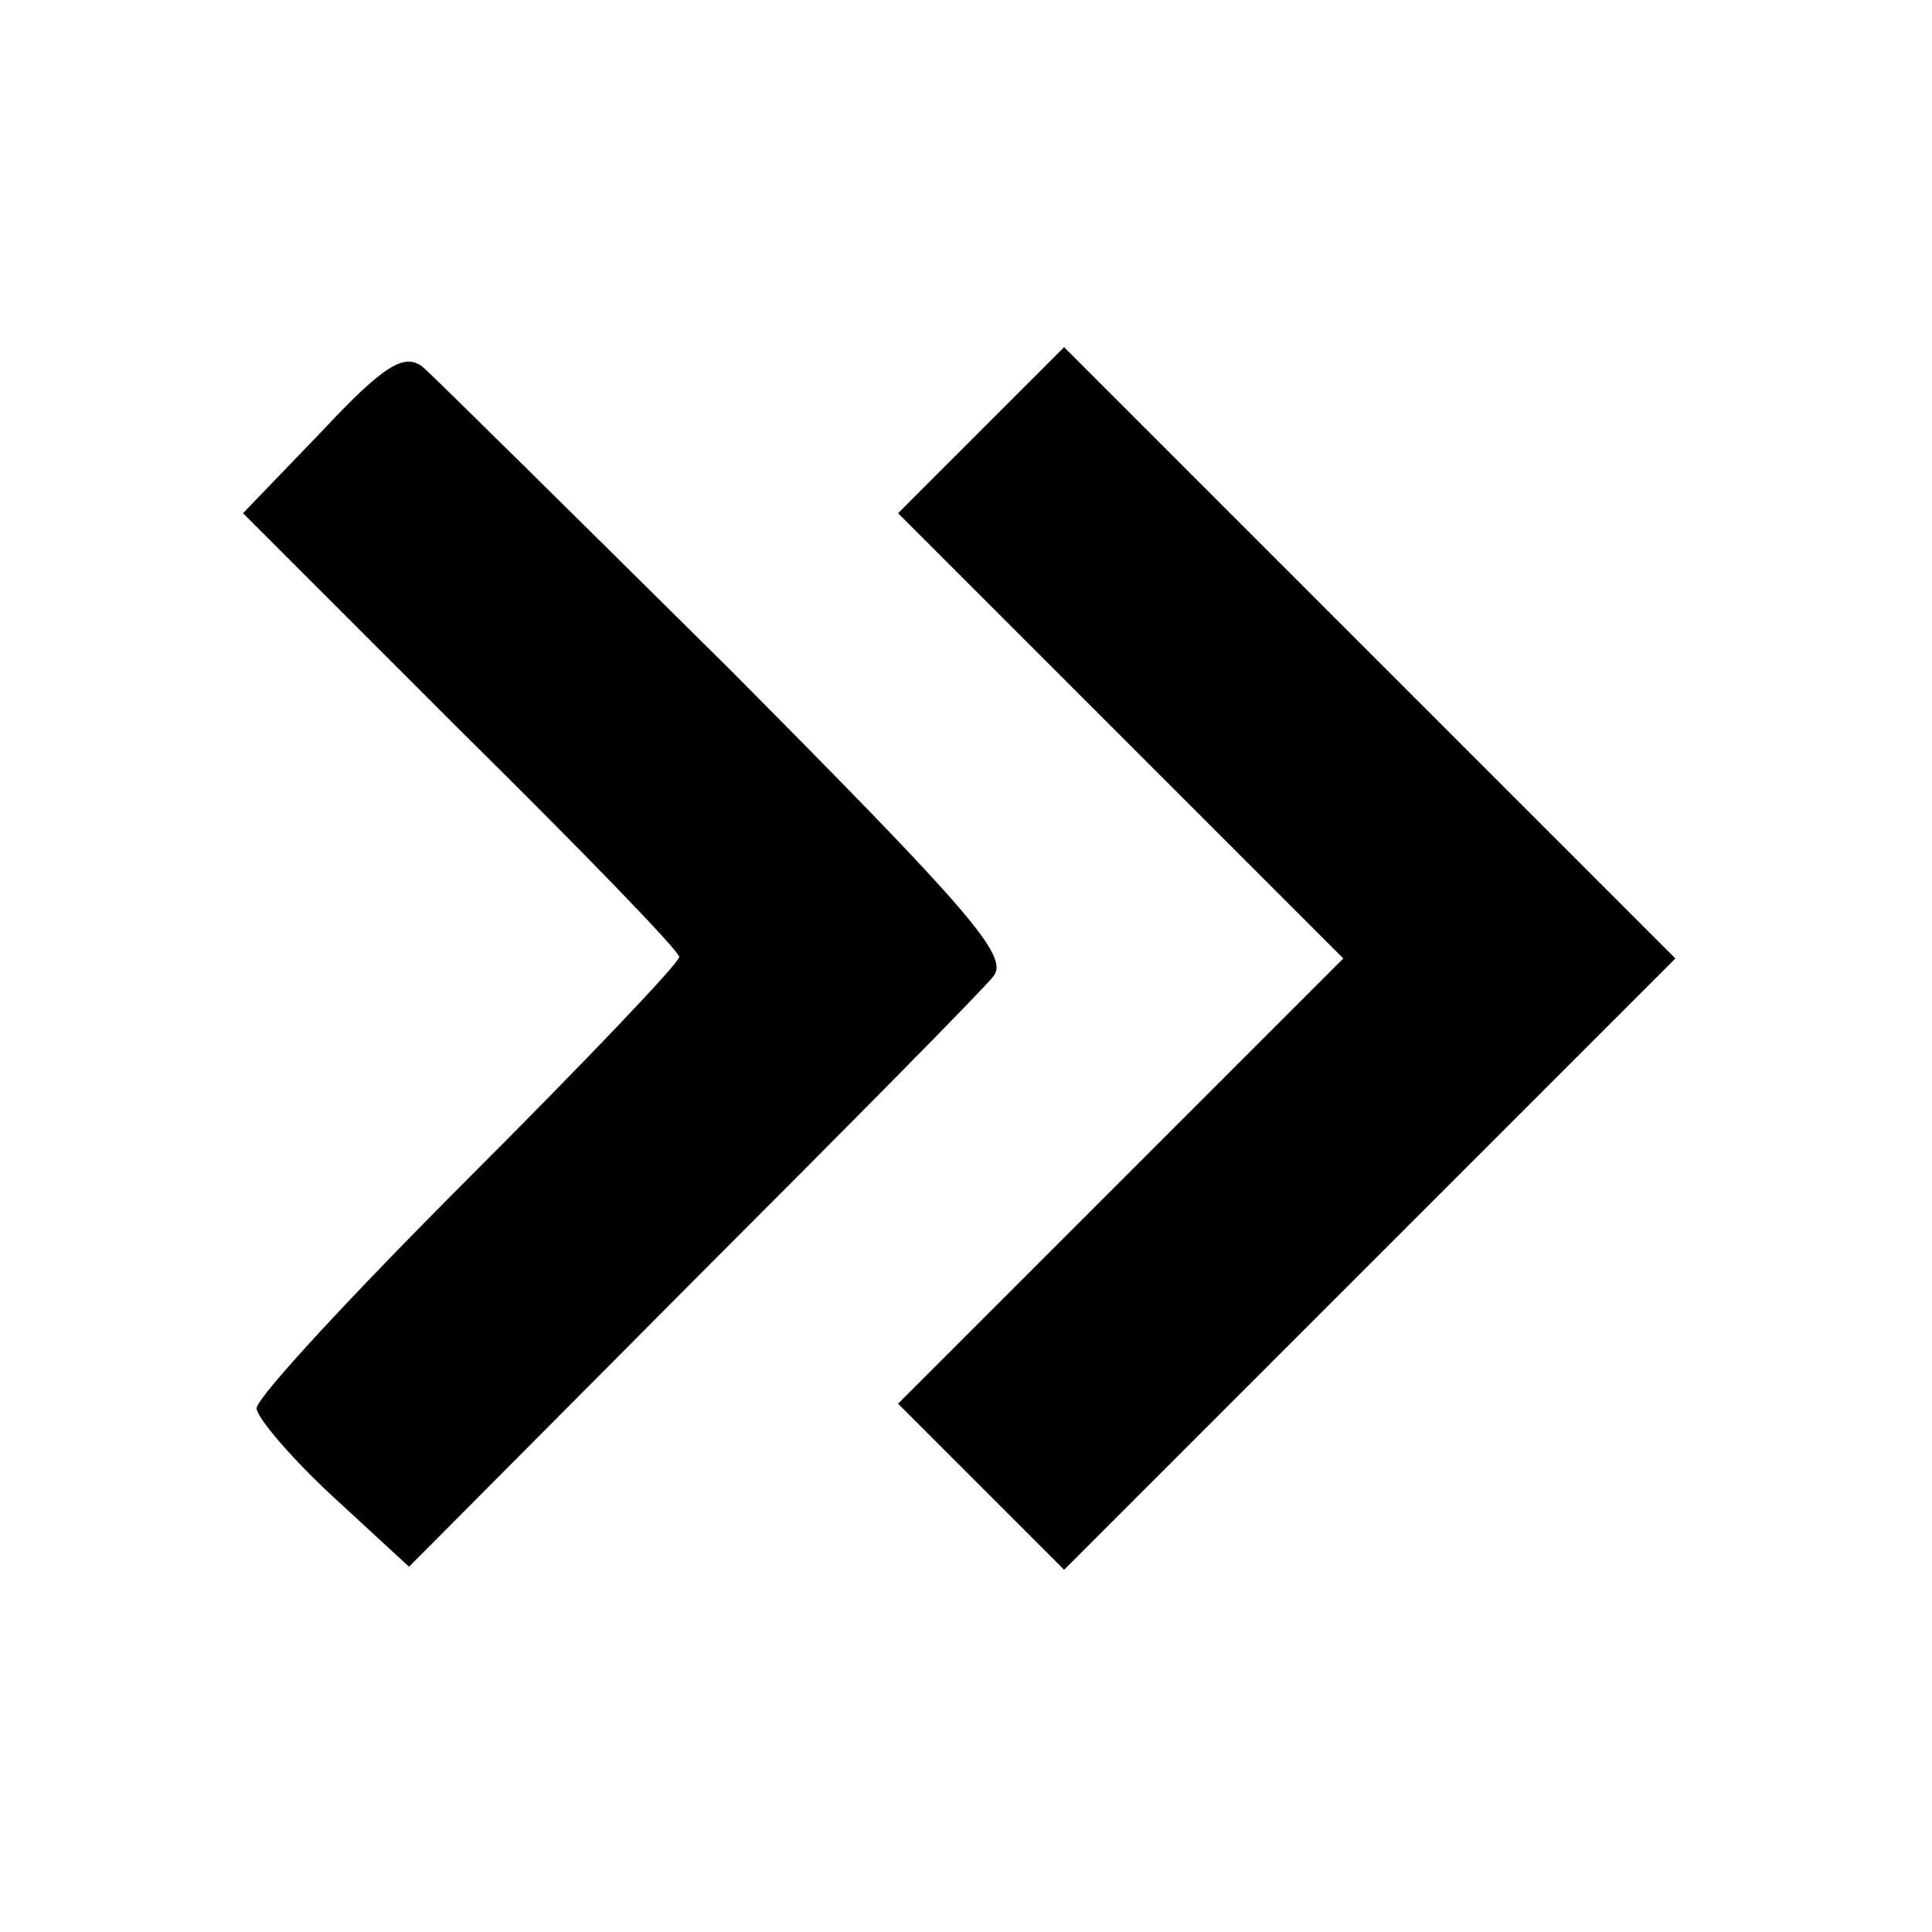 <svg version="1" xmlns="http://www.w3.org/2000/svg" width="170.667" height="170.667" viewBox="0 0 128 128"><path d="M21.3 28.6L16.1 34l14.4 14.4c8 7.9 14.5 14.6 14.5 15 0 .4-6.3 7-14 14.7-7.7 7.7-14 14.5-14 15.2 0 .6 2.3 3.3 5 5.8l5.1 4.7L45.8 85c10.3-10.3 19.3-19.4 20-20.3 1.1-1.3-1.4-4.2-17.5-20.4C37.9 34 28.8 25 28 24.3c-1.2-.9-2.5-.2-6.7 4.3z"/><path d="M65 28.5L59.5 34l14.8 14.8L89 63.5 74.3 78.2 59.5 93l5.5 5.5 5.5 5.5 20.3-20.3L111 63.5 90.7 43.2 70.5 23 65 28.5z"/></svg>